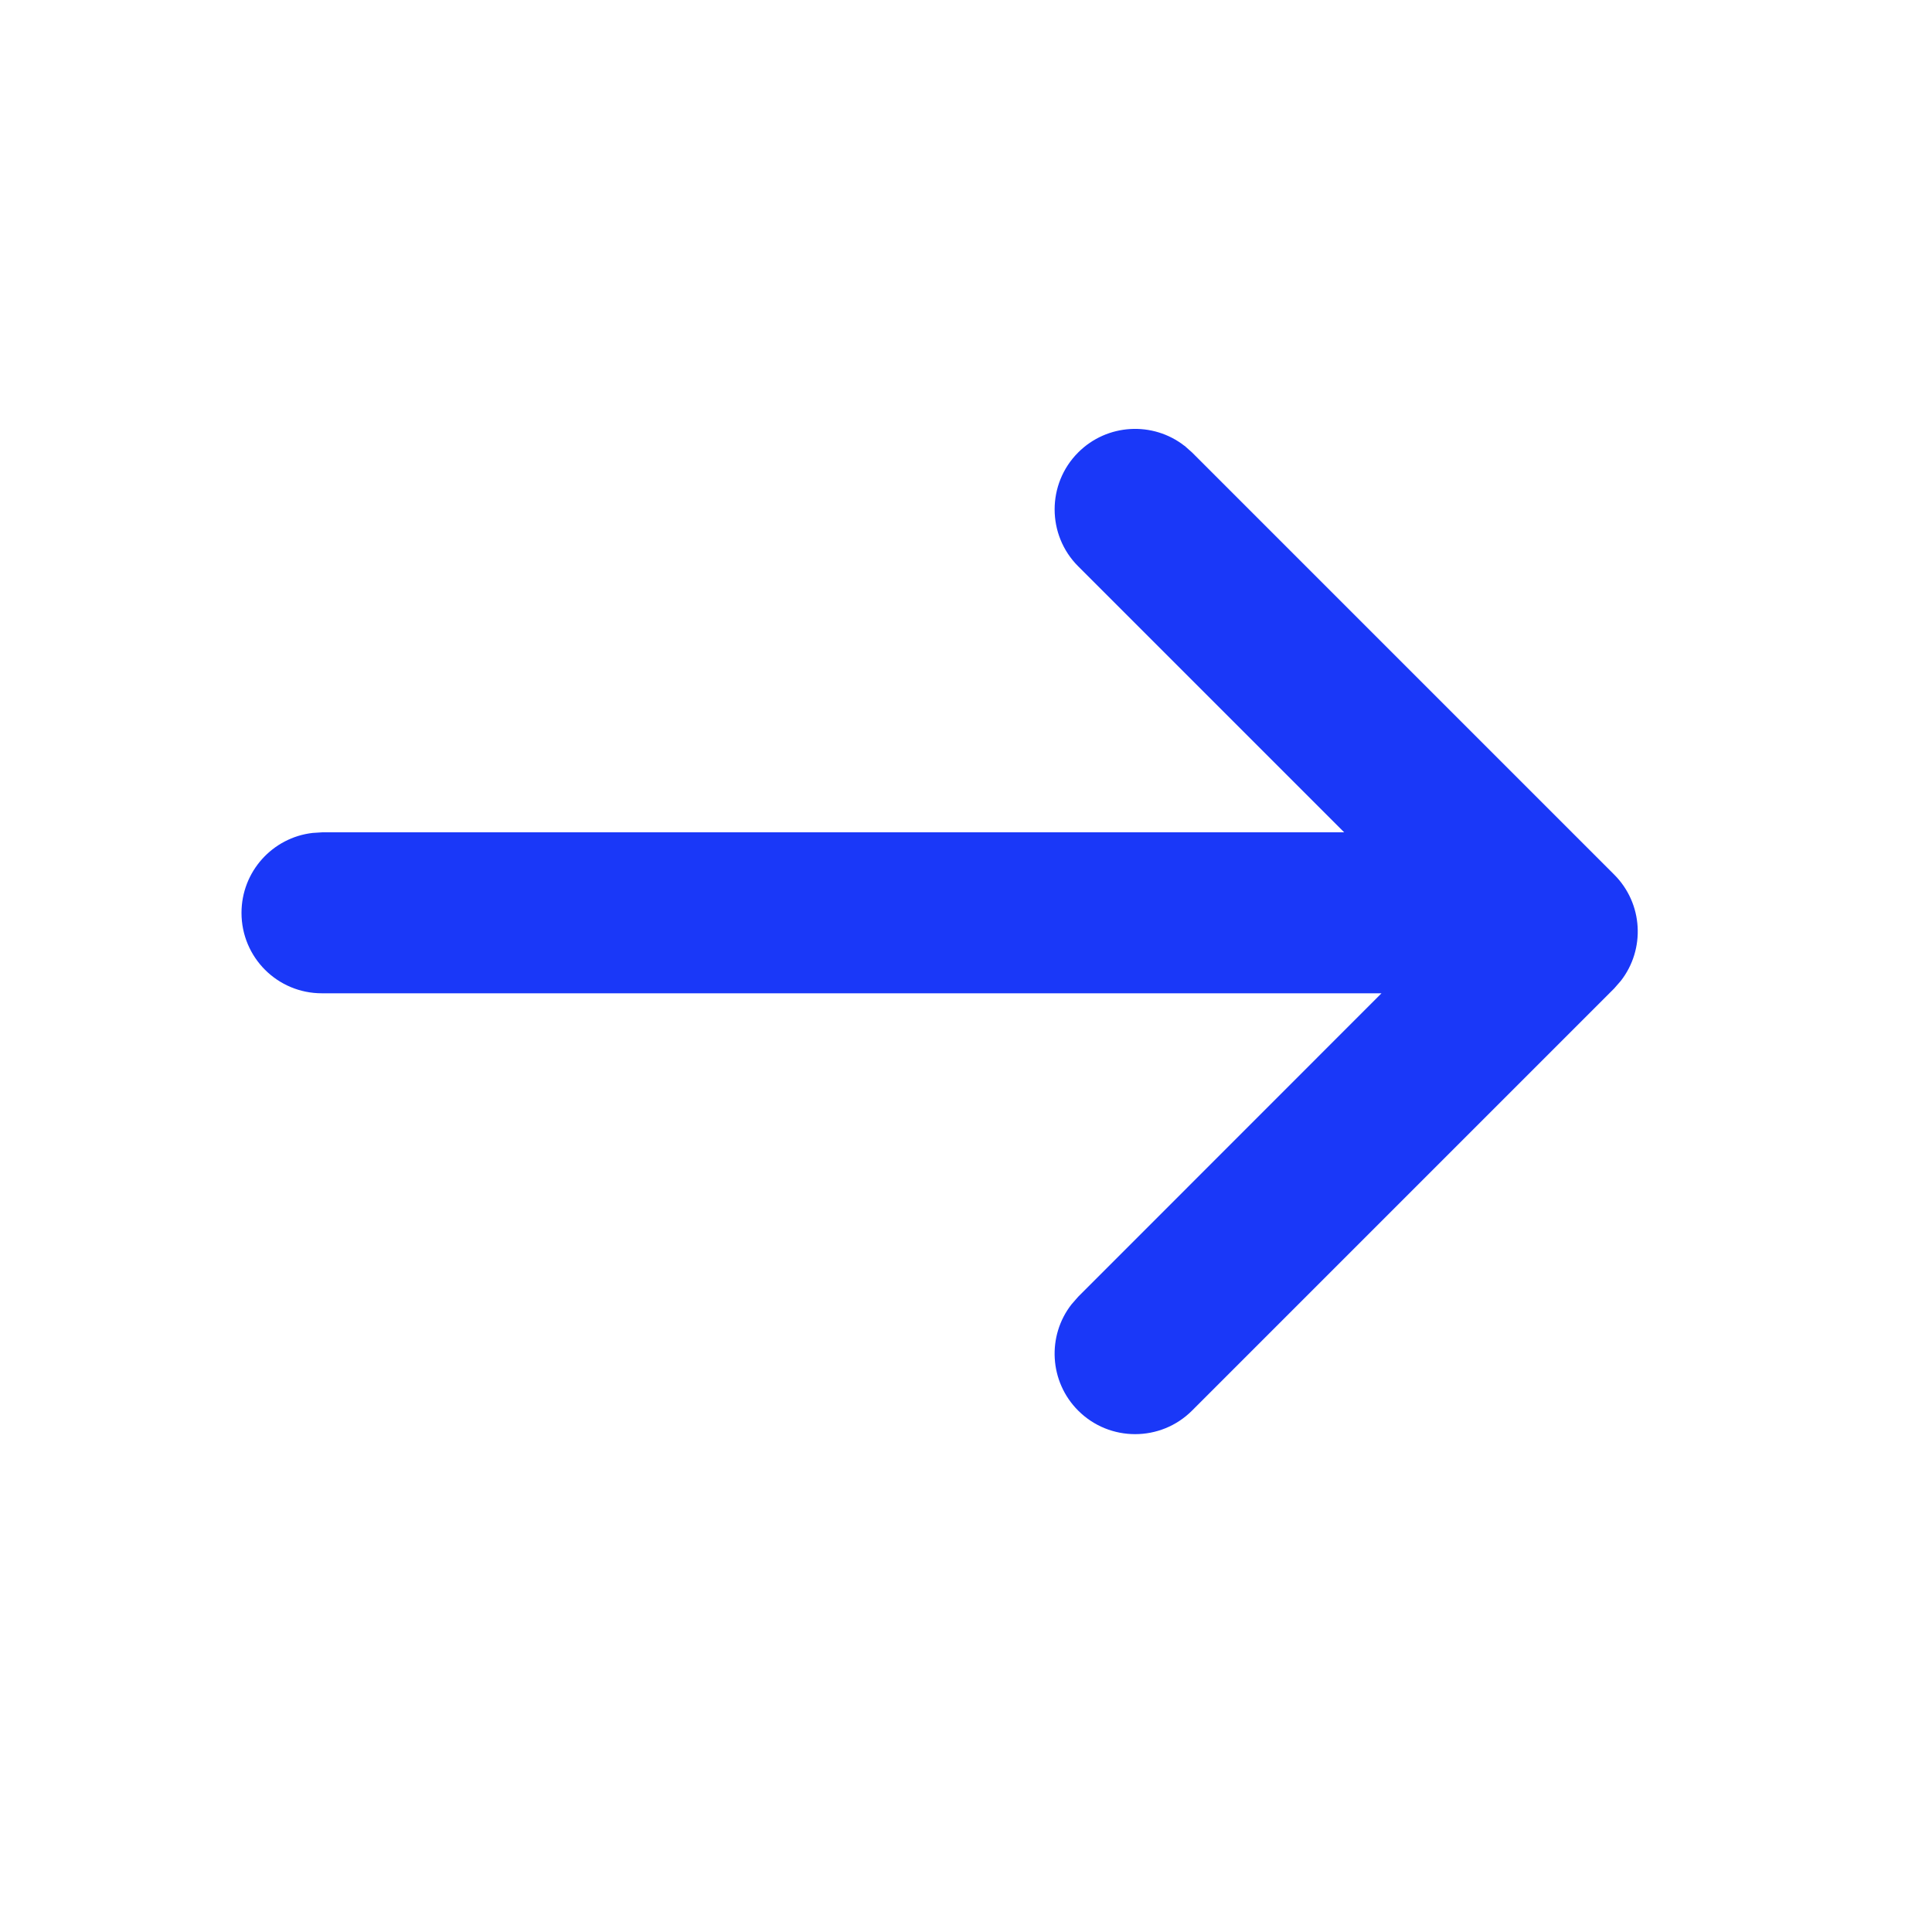 <svg xmlns="http://www.w3.org/2000/svg" width="16" height="16" viewBox="0 0 16 16">
    <g fill="none" fill-rule="evenodd">
        <g fill="#1A38F8">
            <g>
                <g>
                    <g>
                        <path d="M9.81 3.692l.062.055 3.496 3.496c.24.24.259.618.055.88l-.055.063-3.496 3.496c-.26.26-.683.26-.943 0-.24-.24-.259-.619-.055-.88l.055-.063 2.512-2.513H2.667C2.298 8.227 2 7.929 2 7.56c0-.342.257-.624.589-.662l.078-.005h8.465L8.929 4.69c-.26-.26-.26-.683 0-.943.24-.24.619-.259.88-.055z" transform="translate(-343 -87) translate(276 87) translate(67)"/>
                    </g>
                </g>
            </g>
        </g>
    </g>
</svg>
